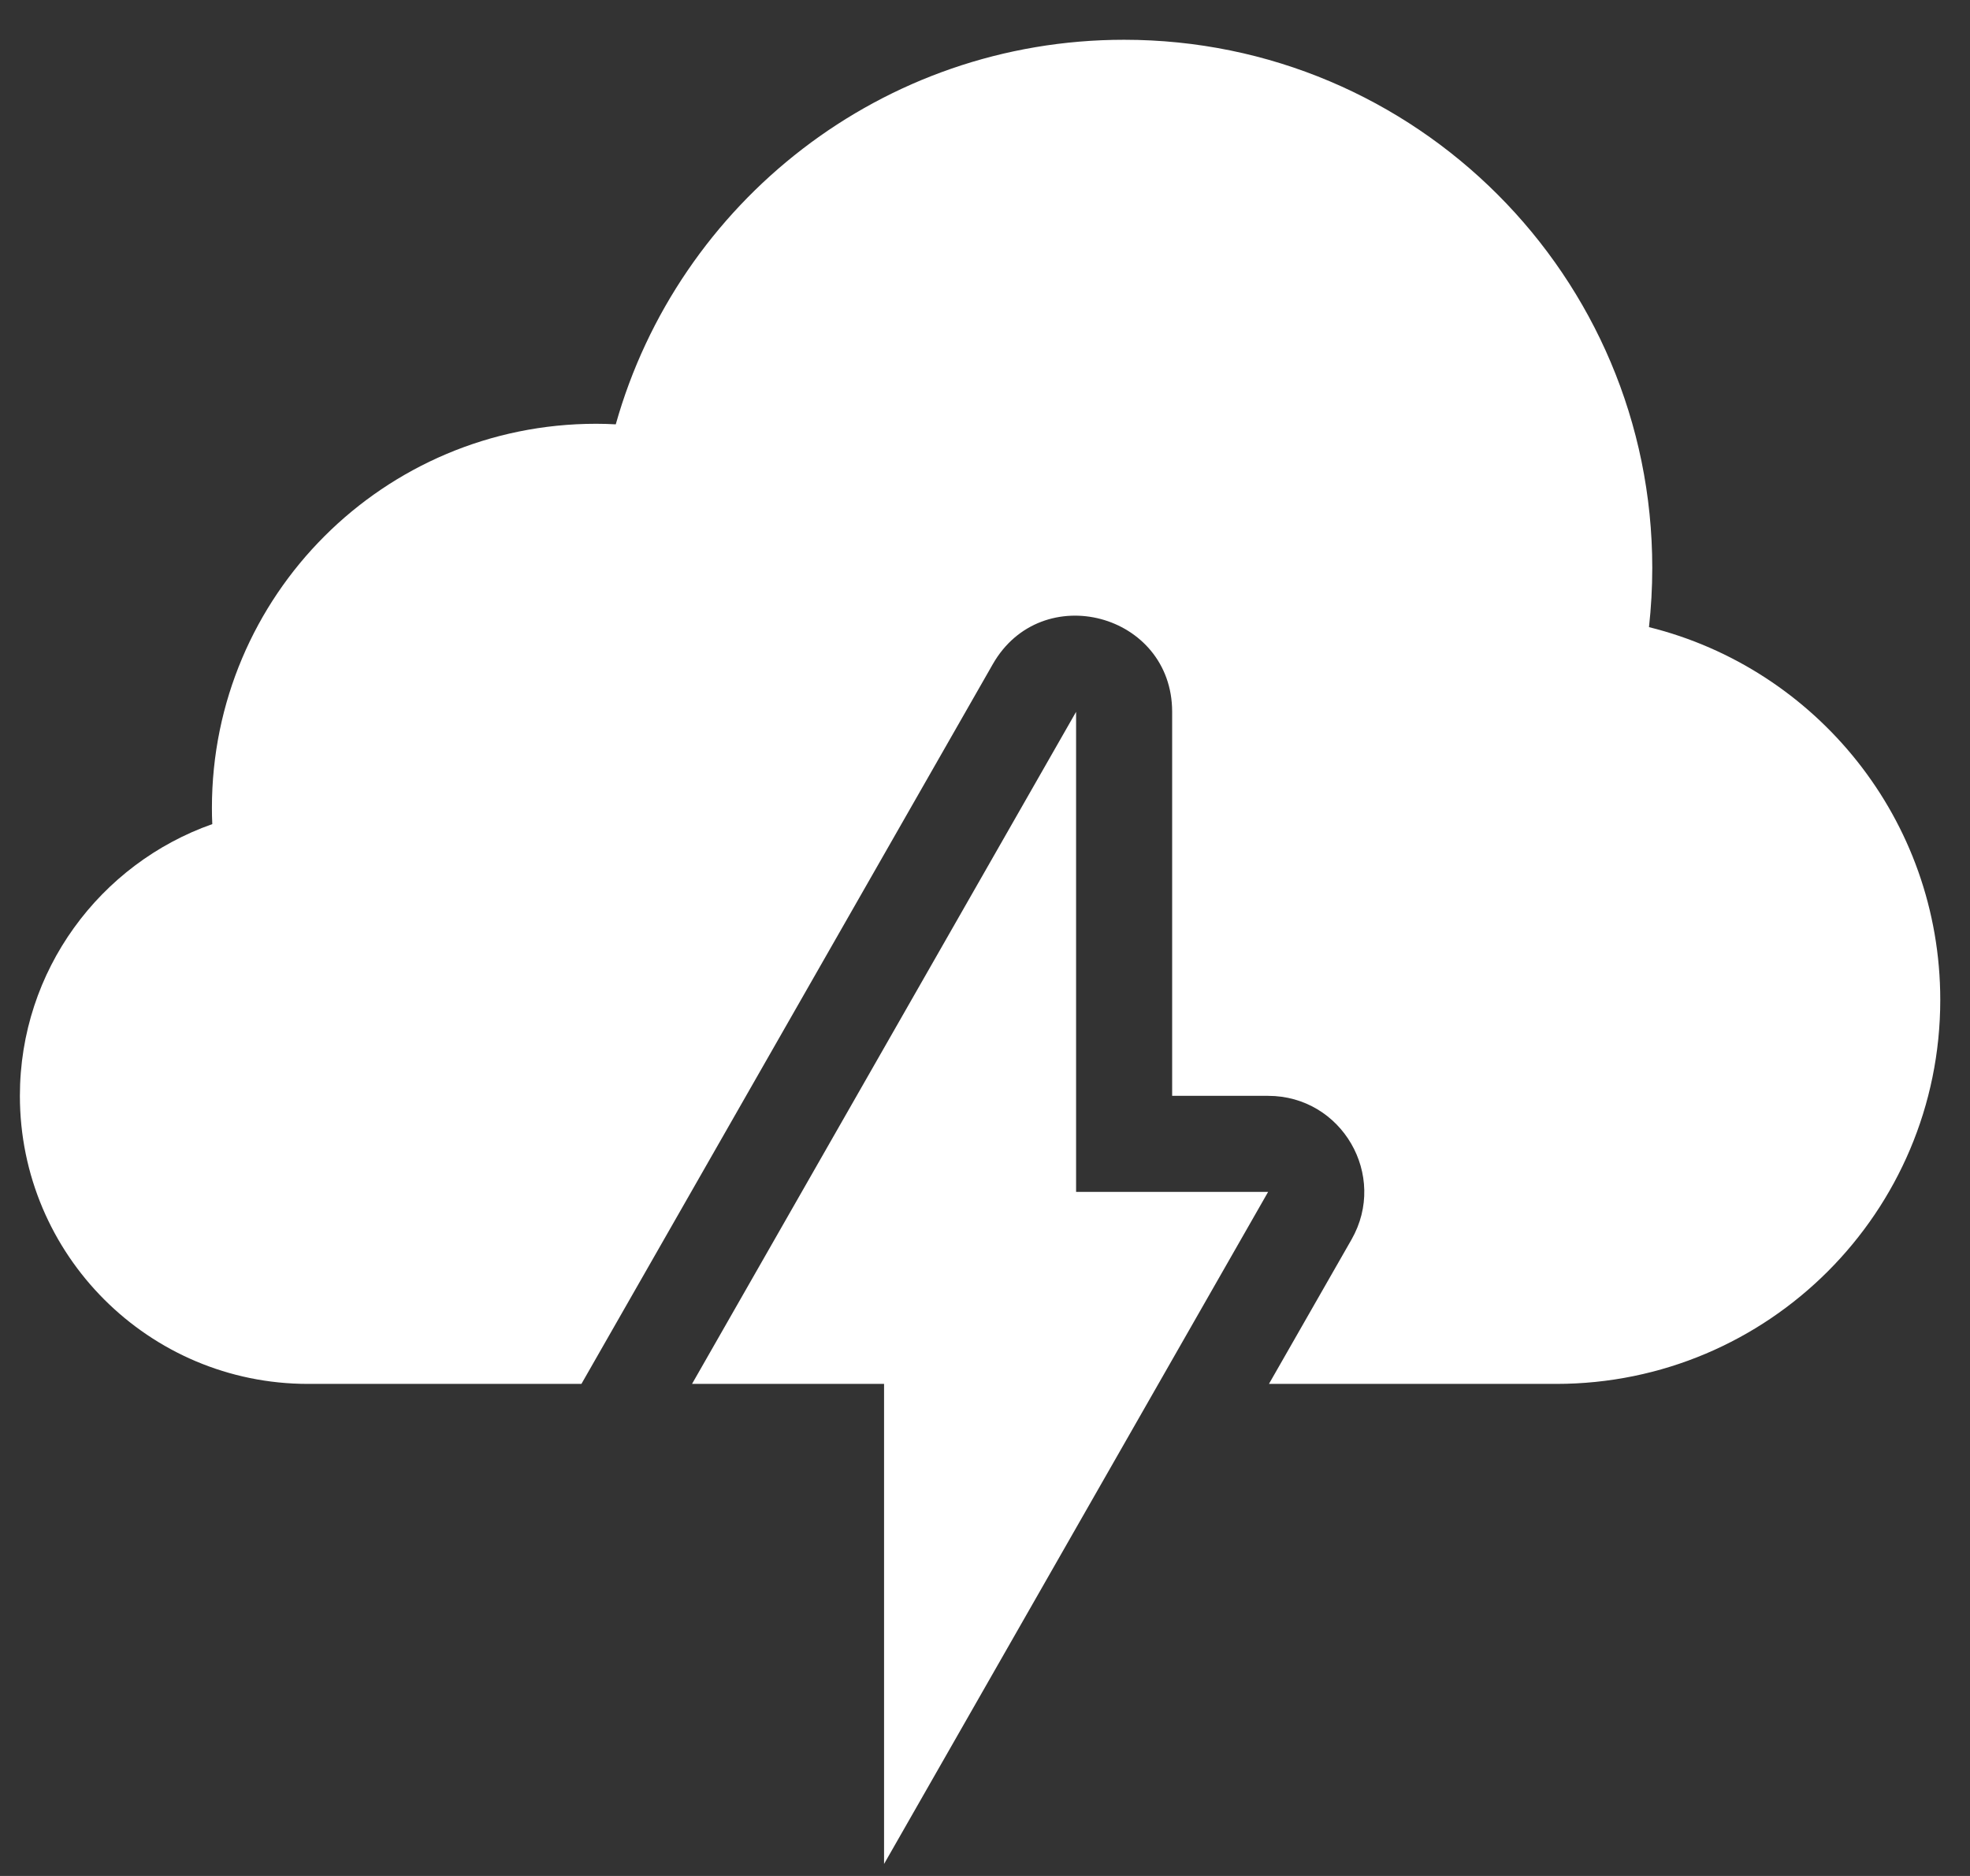 <svg width="21" height="20" viewBox="0 0 21 20" fill="none" xmlns="http://www.w3.org/2000/svg">
<rect x="0" y="0" width="21" height="20" fill="#333333" stroke="none"/>
<path d="M13.527 14.754H16.589C18.85 14.754 20.683 12.921 20.683 10.66C20.683 8.739 19.361 7.128 17.578 6.686C17.601 6.478 17.613 6.267 17.613 6.054C17.613 2.945 15.092 0.424 11.983 0.424C9.404 0.424 7.23 2.158 6.564 4.524C6.494 4.52 6.424 4.518 6.354 4.518C4.092 4.518 2.259 6.351 2.259 8.613C2.259 8.671 2.26 8.728 2.263 8.786C1.068 9.207 0.212 10.345 0.212 11.683C0.212 13.379 1.587 14.754 3.283 14.754H6.198L10.583 7.081C11.103 6.17 12.495 6.539 12.495 7.589V11.683H13.518C14.304 11.683 14.797 12.532 14.407 13.215L13.527 14.754Z" fill="white"/>
<path d="M7.377 14.754L11.471 7.589V12.707H13.518L9.424 19.872V14.754H7.377Z" fill="white"/>
</svg>
